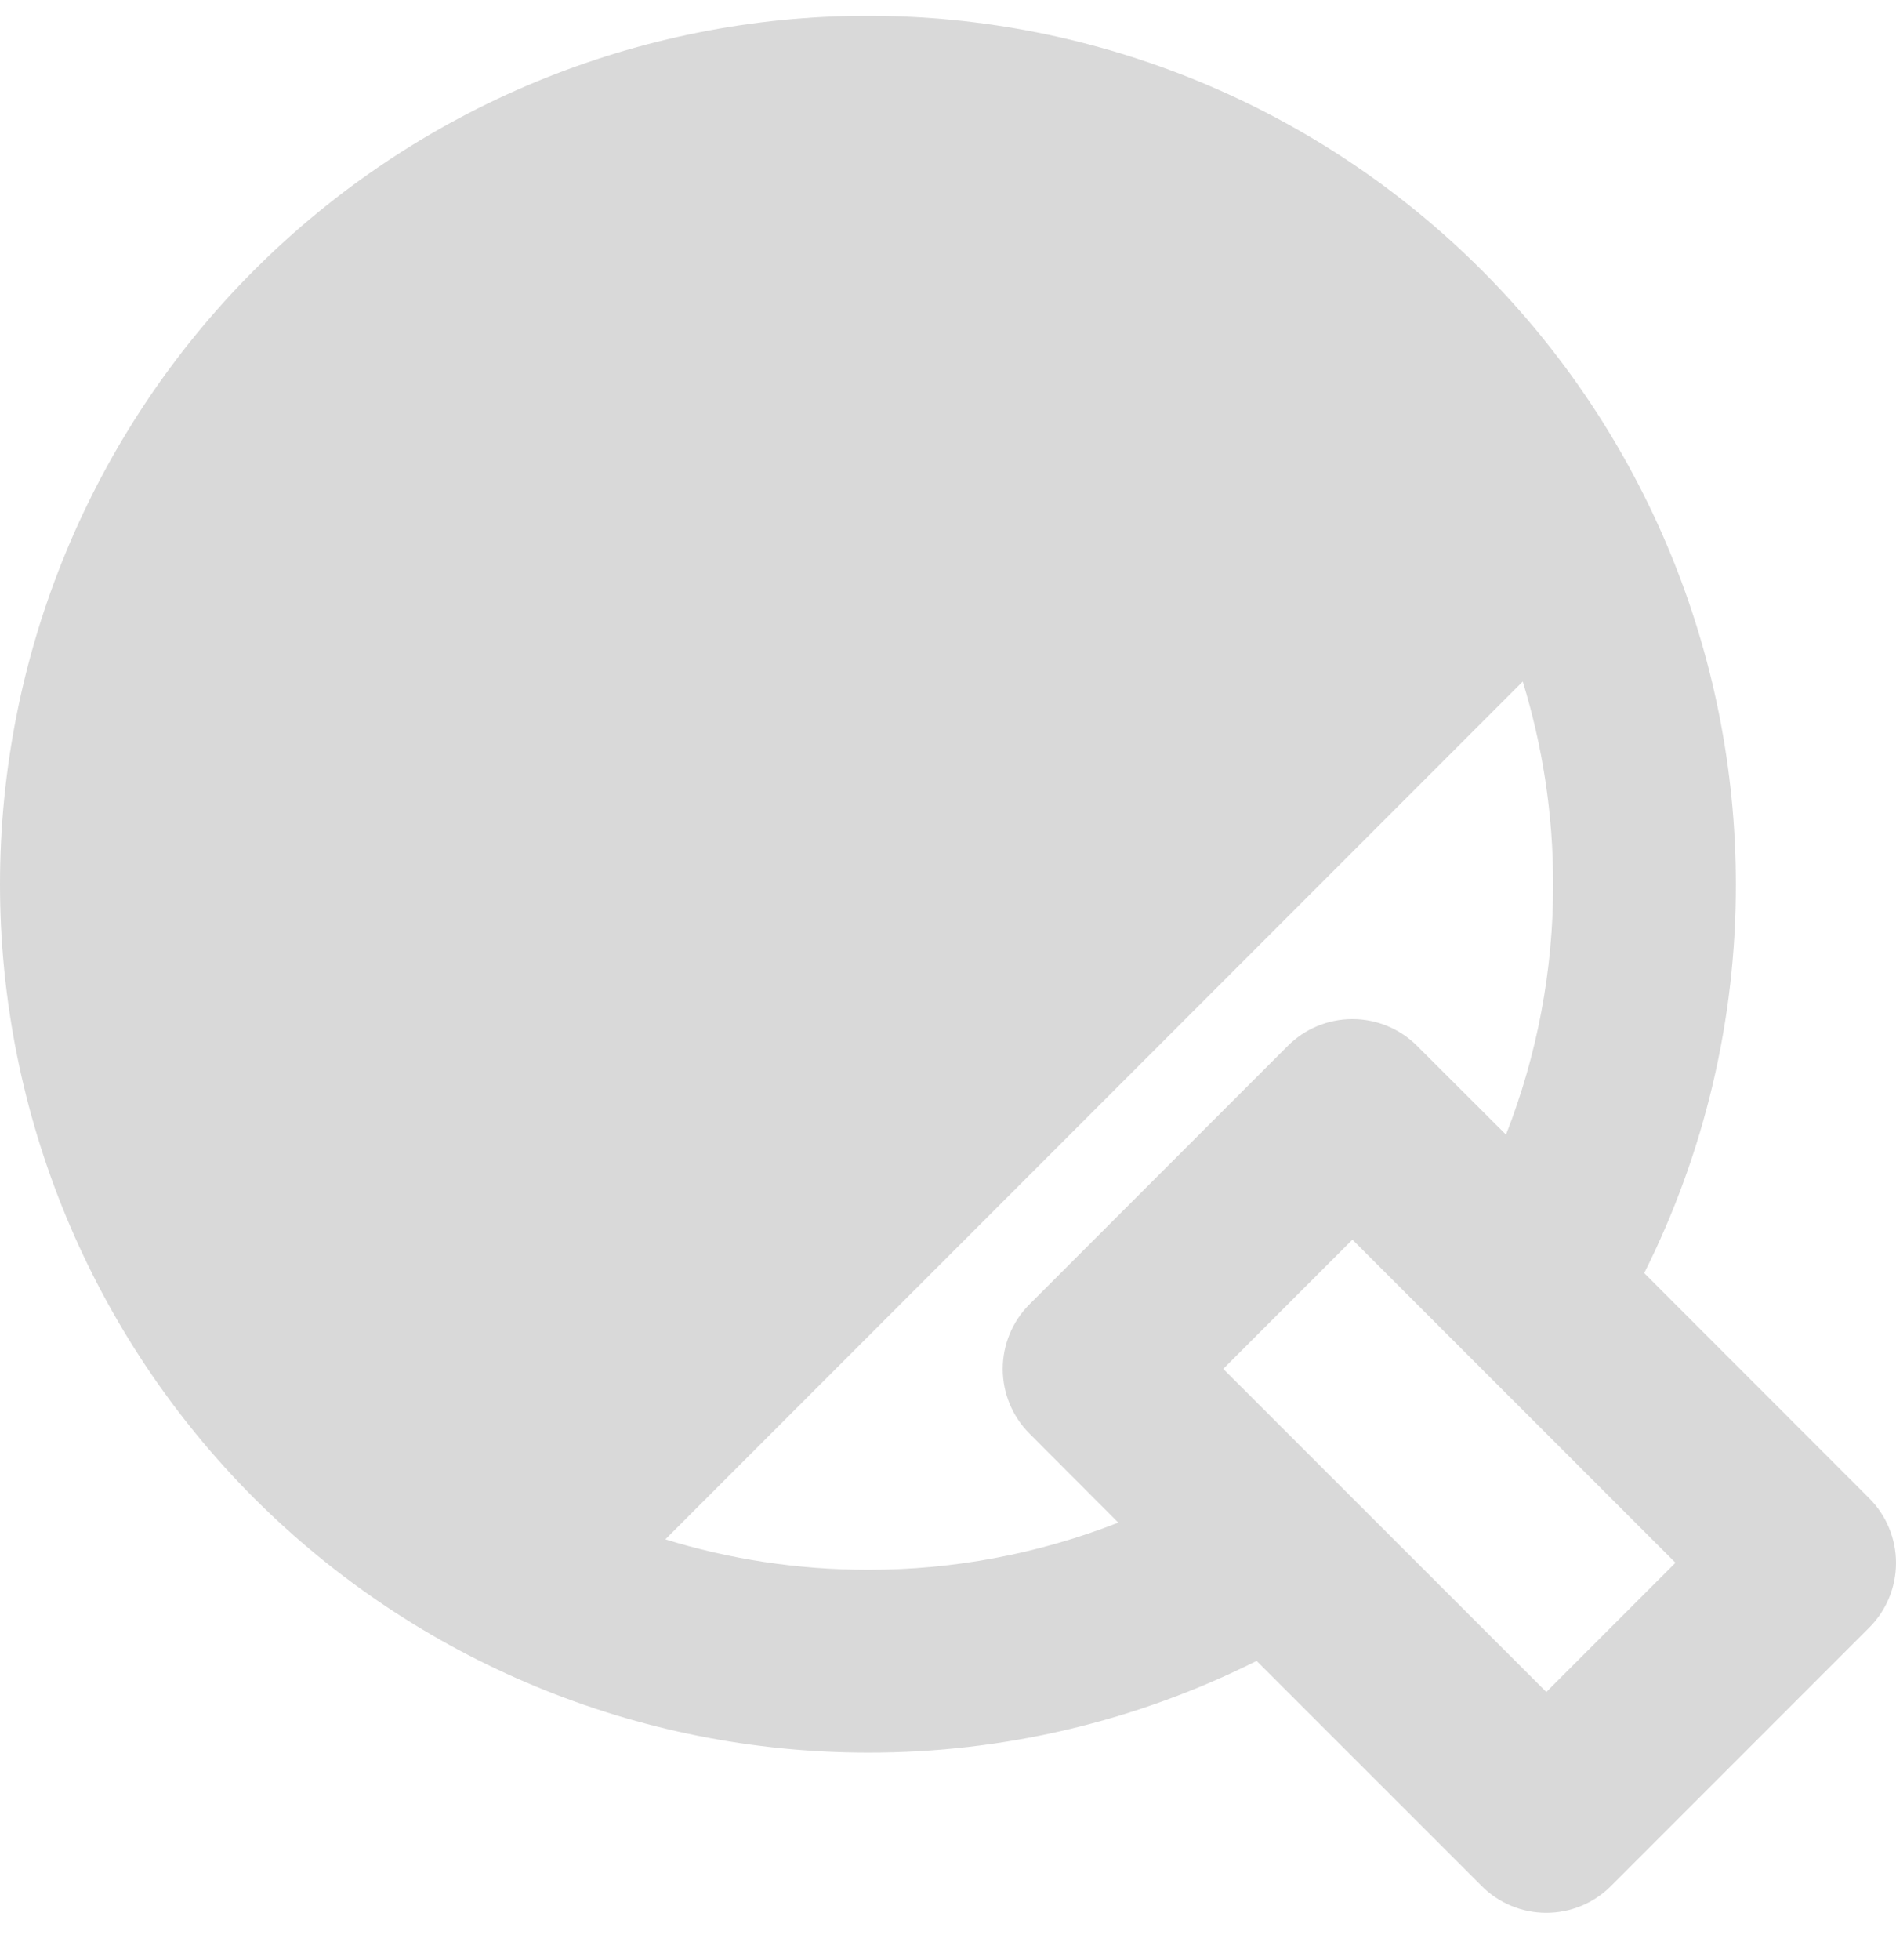 <svg width="30" height="31" viewBox="0 0 30 31" fill="none" xmlns="http://www.w3.org/2000/svg">
<path id="Vector" d="M13.733 0.25C17.375 0.25 20.868 1.697 23.444 4.272C26.019 6.848 27.466 10.341 27.466 13.983C27.47 16.118 26.973 18.224 26.016 20.133L29.577 23.695C29.848 23.966 30 24.333 30 24.717C30 25.1 29.848 25.468 29.577 25.739L25.489 29.827C25.218 30.098 24.85 30.25 24.467 30.25C24.083 30.25 23.716 30.098 23.445 29.827L19.883 26.266C17.974 27.223 15.868 27.72 13.733 27.716C10.091 27.716 6.598 26.269 4.022 23.694C1.447 21.118 0 17.625 0 13.983C0 10.341 1.447 6.848 4.022 4.272C6.598 1.697 10.091 0.25 13.733 0.25ZM21.399 19.604L19.355 21.648L24.467 26.758L26.511 24.714L21.399 19.604ZM24.094 10.778L10.528 24.344C11.54 24.656 12.617 24.825 13.733 24.825C15.088 24.827 16.432 24.574 17.694 24.079L16.289 22.671C16.018 22.4 15.866 22.032 15.866 21.649C15.866 21.266 16.018 20.898 16.289 20.627L20.377 16.539C20.648 16.268 21.016 16.116 21.399 16.116C21.782 16.116 22.15 16.268 22.421 16.539L23.829 17.944C24.324 16.682 24.577 15.338 24.575 13.983C24.575 12.867 24.406 11.792 24.094 10.778Z" fill="#D9D9D9"/>
</svg>
